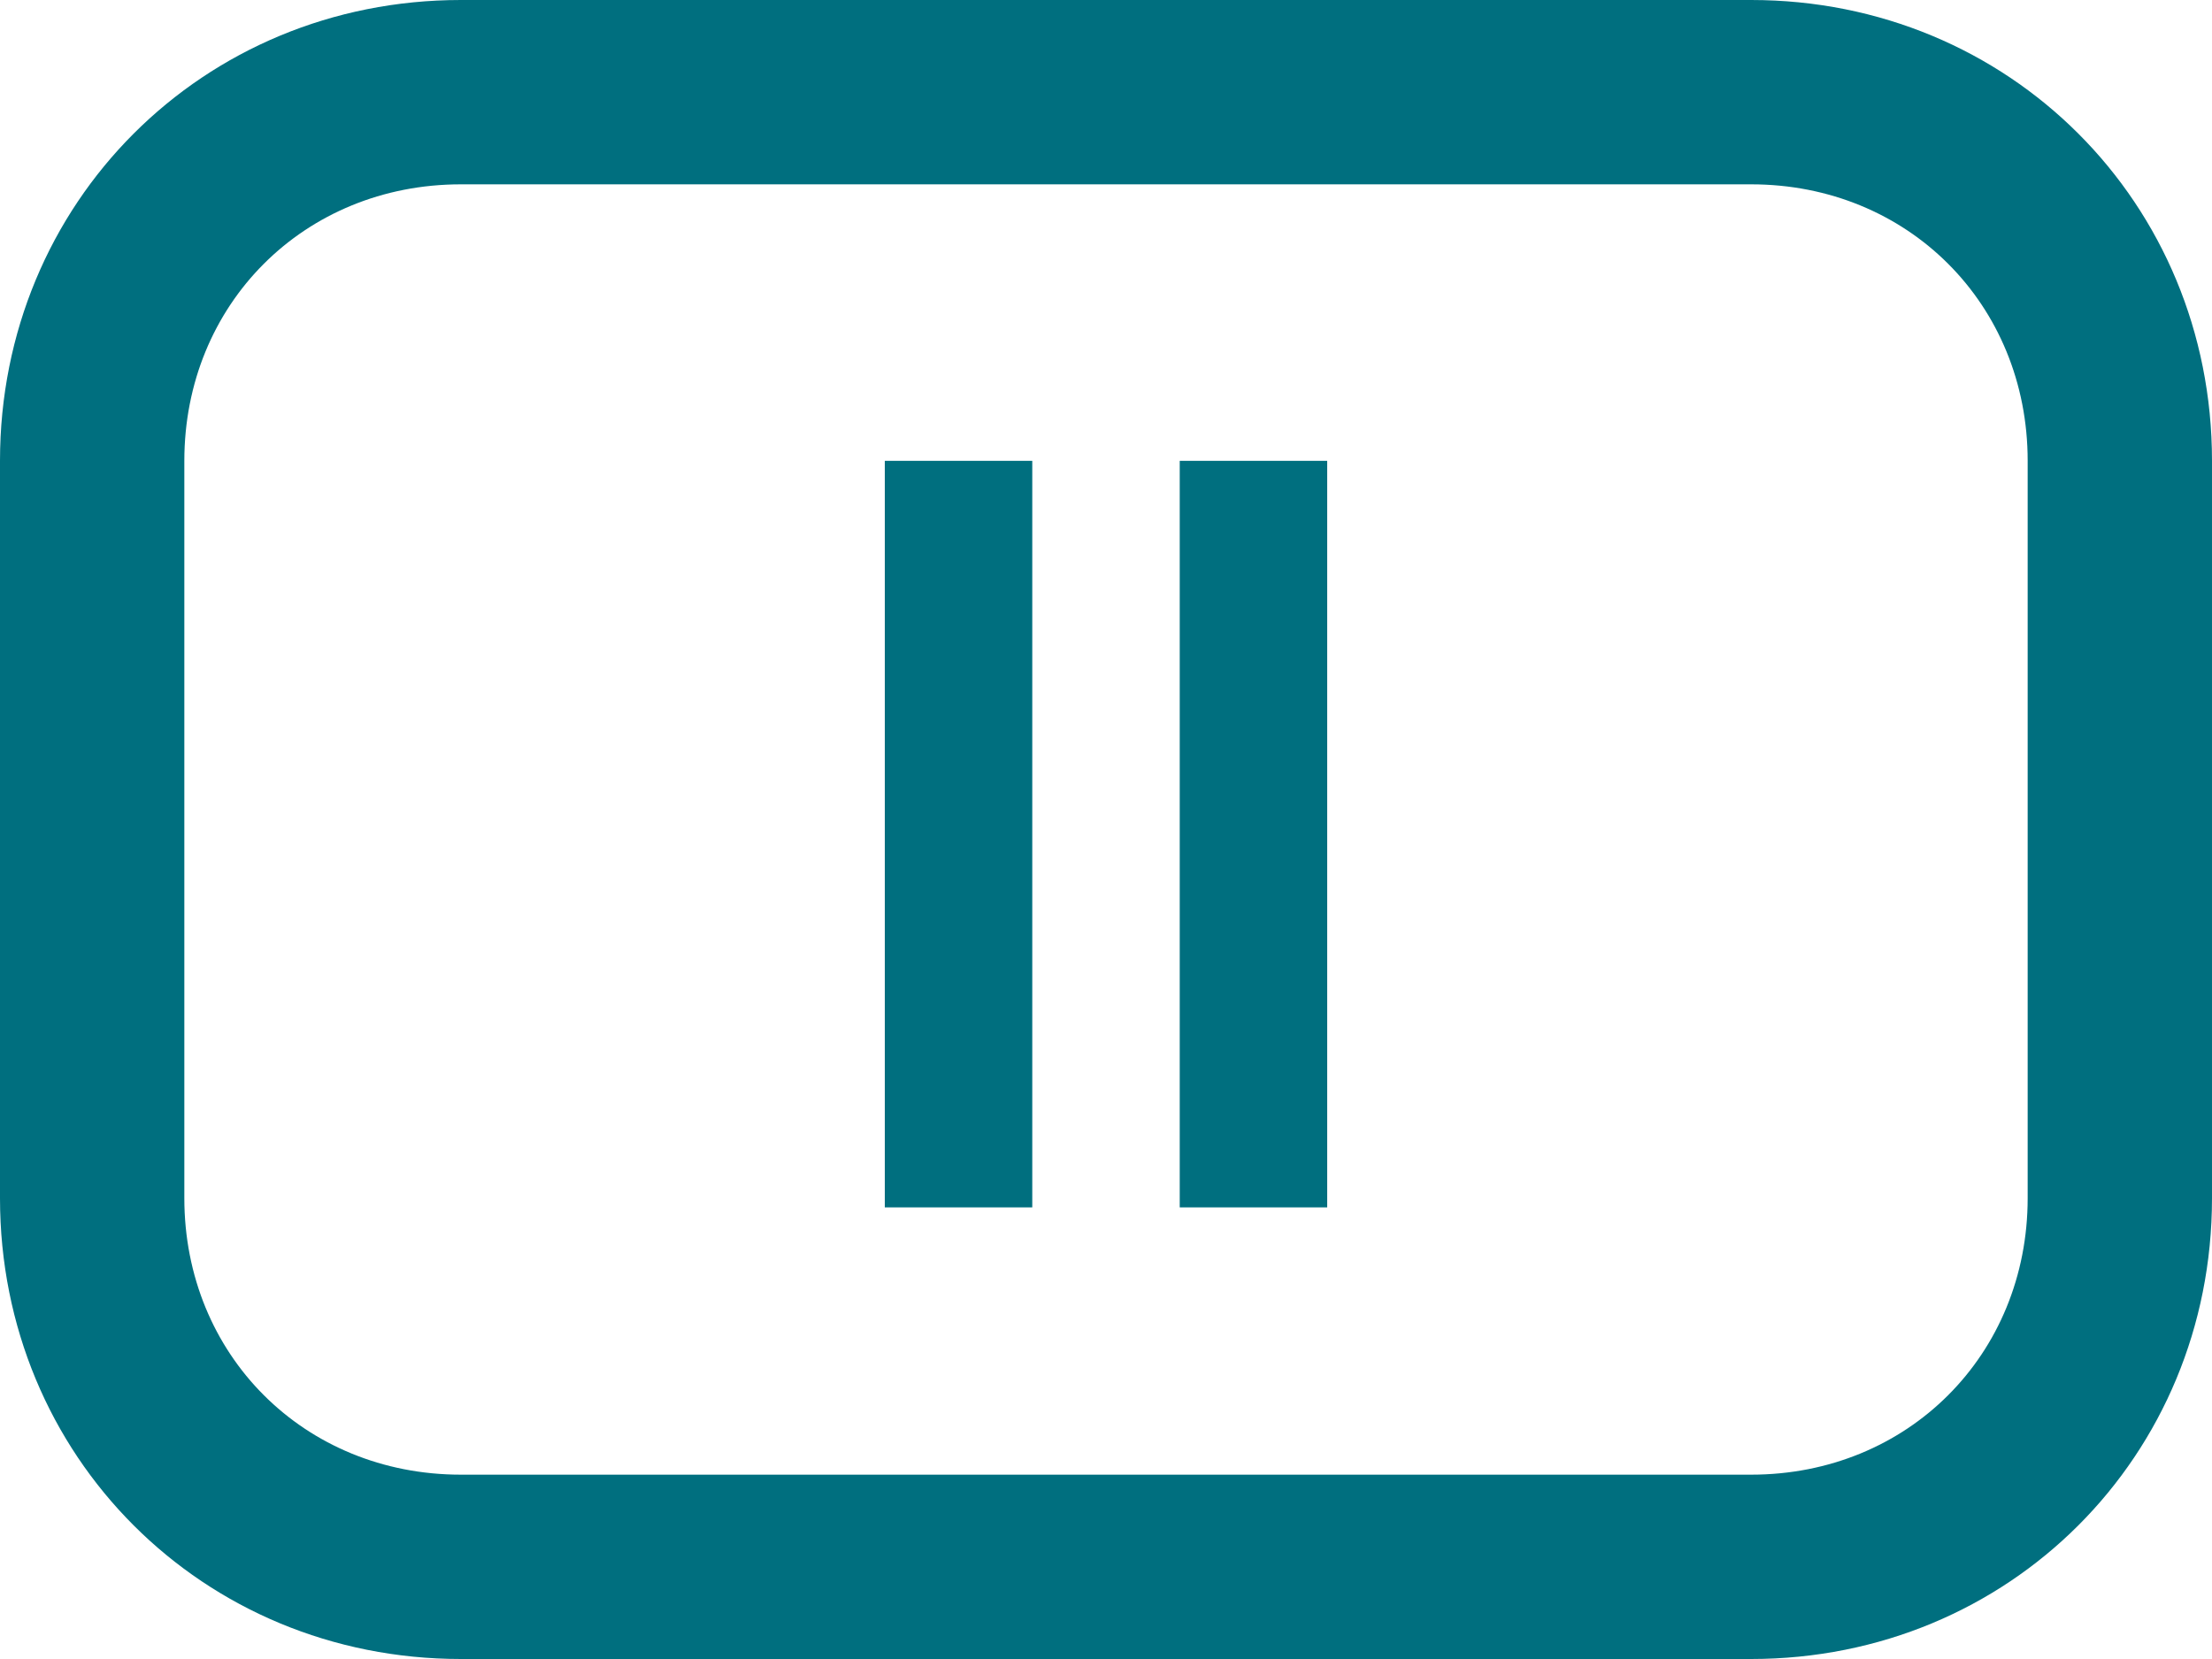 <?xml version="1.0" encoding="utf-8"?>
<!-- Generator: Adobe Illustrator 21.0.2, SVG Export Plug-In . SVG Version: 6.00 Build 0)  -->
<svg version="1.1" id="Layer_1" xmlns="http://www.w3.org/2000/svg" xmlns:xlink="http://www.w3.org/1999/xlink" x="0px" y="0px"
	 viewBox="0 0 24 18" style="enable-background:new 0 0 24 18;" xml:space="preserve">
<style type="text/css">
	.st0{fill:#006F7F;}
</style>
<g>
	<path class="st0" d="M19,18H5c-2.8,0-5-2.2-5-5V5c0-2.8,2.2-5,5-5h14c2.8,0,5,2.2,5,5v8C24,15.8,21.8,18,19,18z M5,2
		C3.3,2,2,3.3,2,5v8c0,1.7,1.3,3,3,3h14c1.7,0,3-1.3,3-3V5c0-1.7-1.3-3-3-3H5z"/>
</g>
<g>
	<rect x="9.6" y="5" class="st0" width="1.6" height="8.1"/>
	<rect x="12.8" y="5" class="st0" width="1.6" height="8.1"/>
</g>
</svg>
